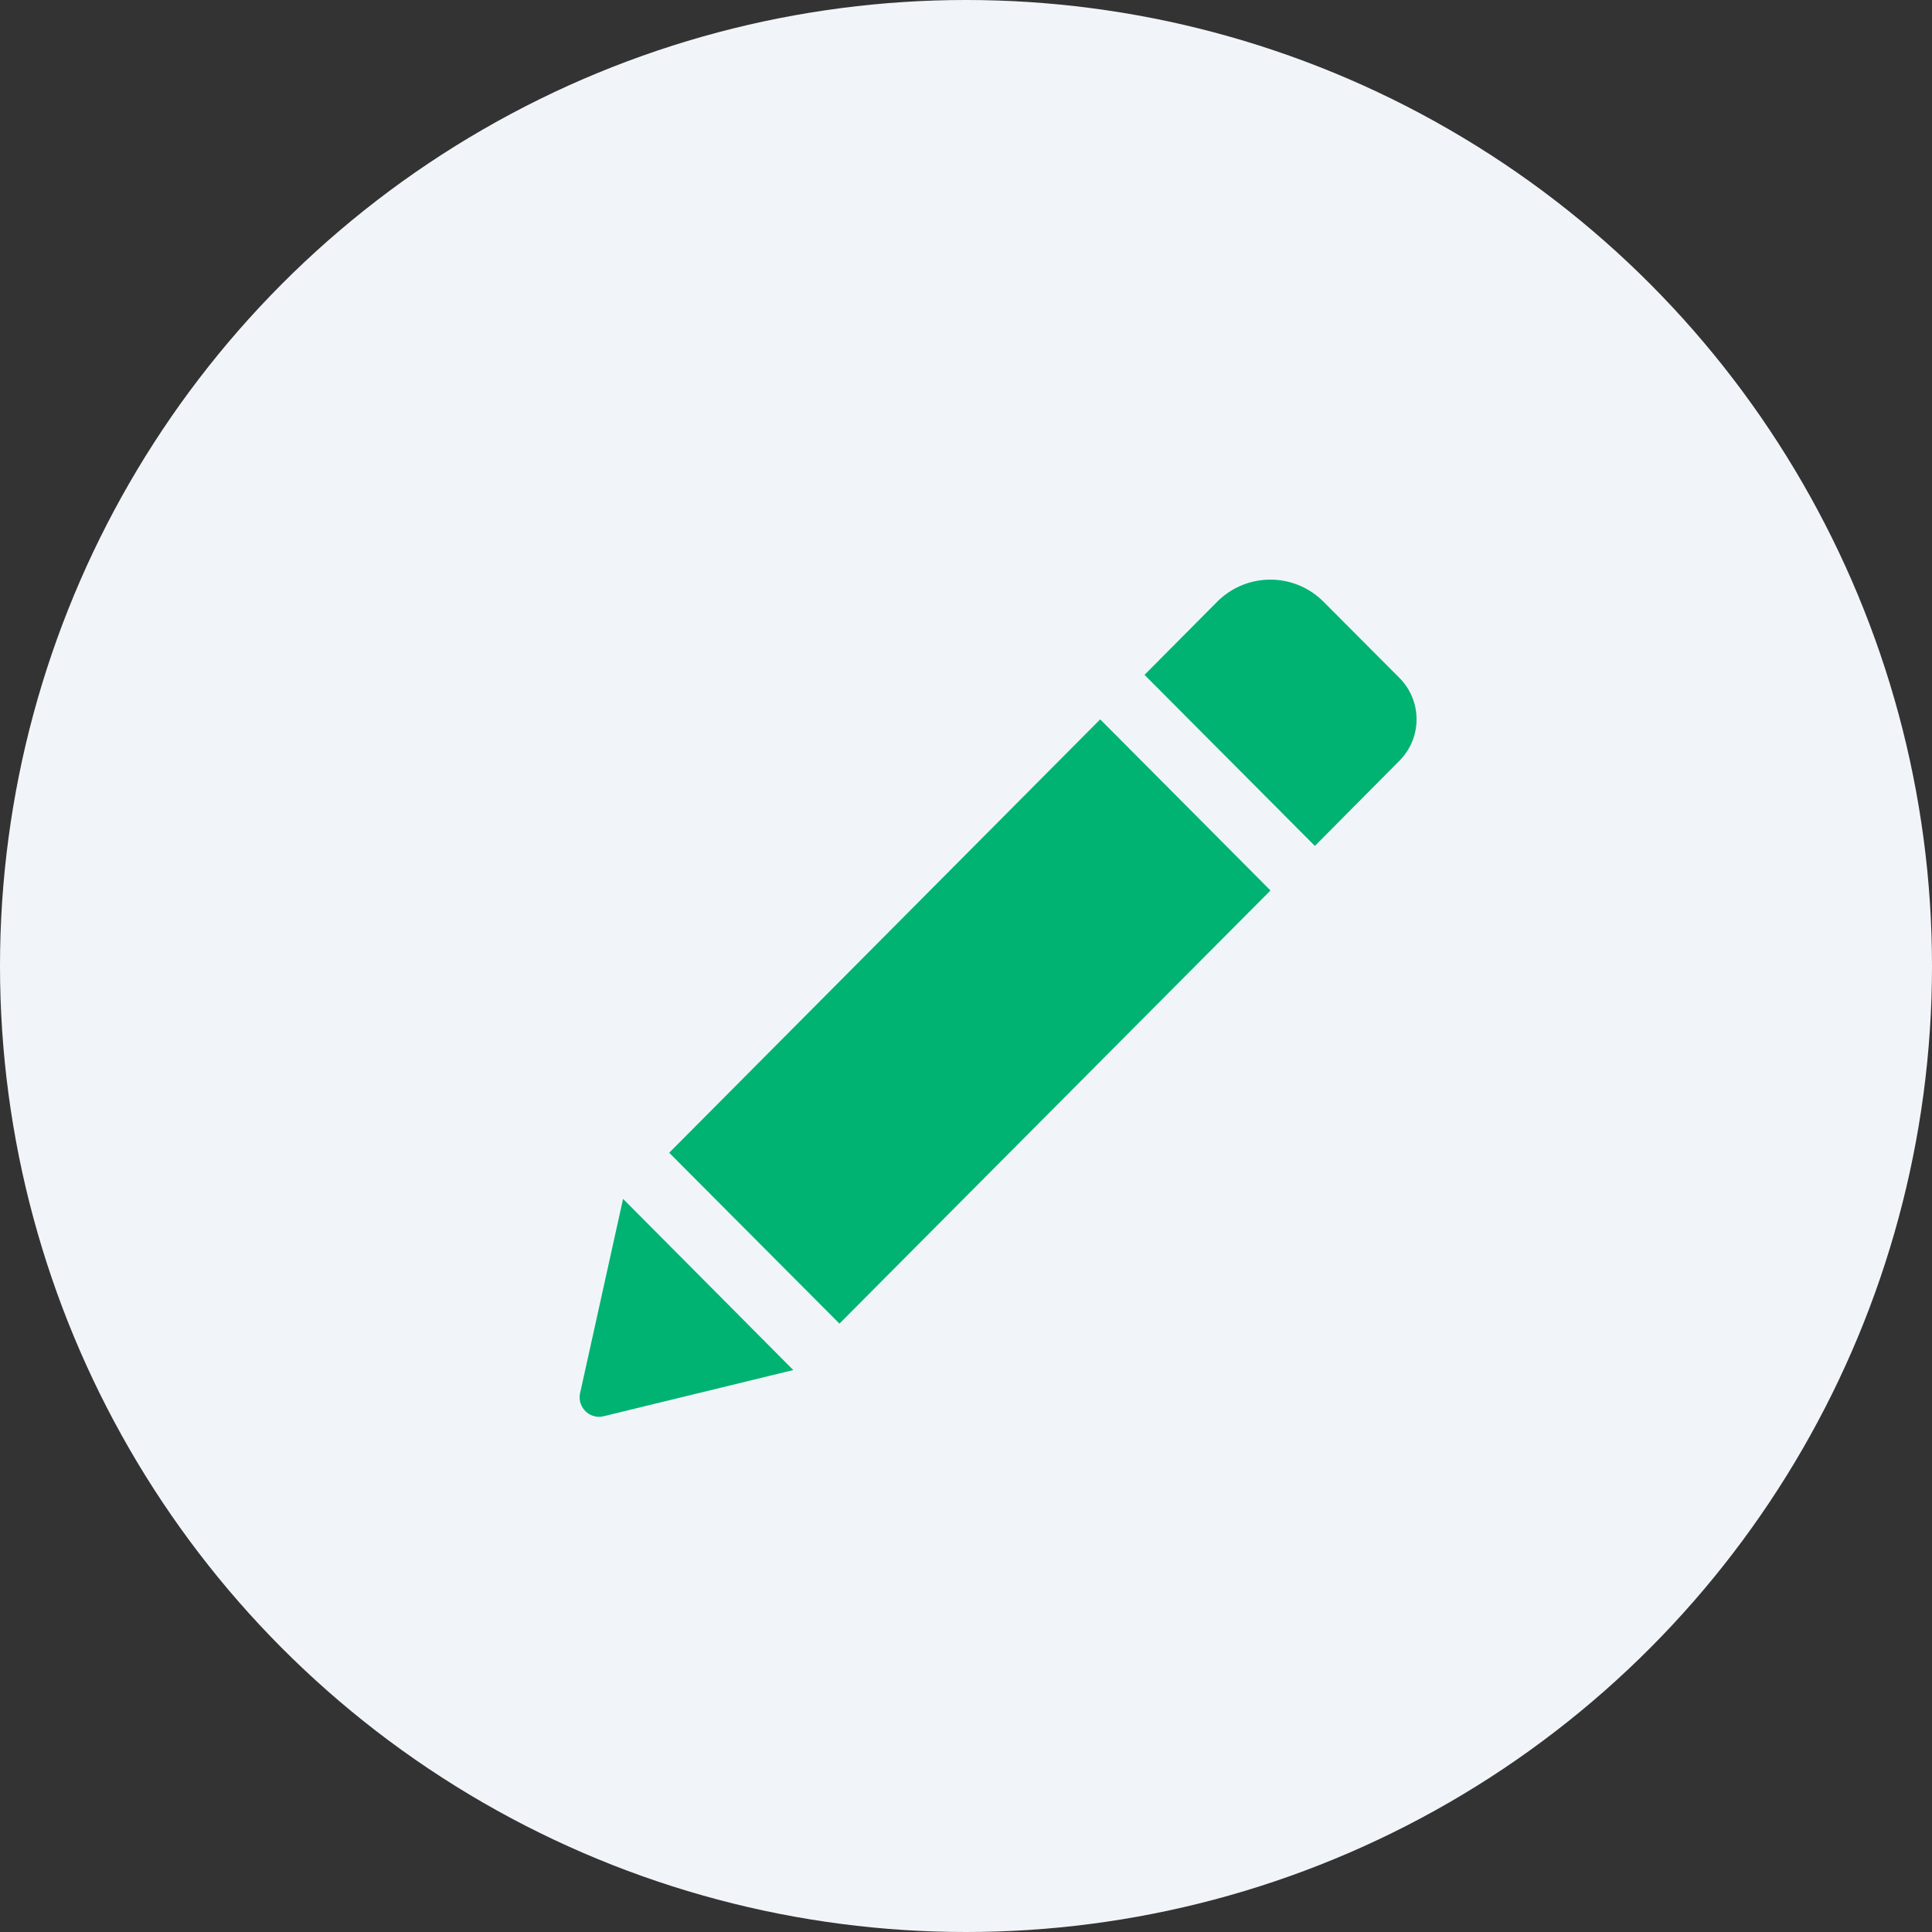 <svg id="Group_3" data-name="Group 3" xmlns="http://www.w3.org/2000/svg" width="30" height="30" viewBox="0 0 30 30">
  <rect x="0" y="0" width="30" height="30" fill="#333333" stroke="none"/>
  <circle id="Oval" cx="15" cy="15" r="15" fill="#f1f5f9"/>
  <g id="pencil-edit-button_1_copy_5" data-name="pencil-edit-button (1) copy 5" transform="translate(9 9)">
    <path id="Shape" d="M.3,13a.3.3,0,0,1-.232-.113.3.3,0,0,1-.06-.256L.675,9.616l2.643,2.658-2.947.718A.3.3,0,0,1,.3,13Zm3.735-1.447h0L1.391,8.9,8.084,2.17l2.644,2.657L4.036,11.552Zm7.383-7.417h0L8.772,1.479,9.9.344a1.165,1.165,0,0,1,1.652,0l1.18,1.184a.911.911,0,0,1,0,1.283L11.418,4.135Z" fill="#00b372"/>
  </g>
</svg>
